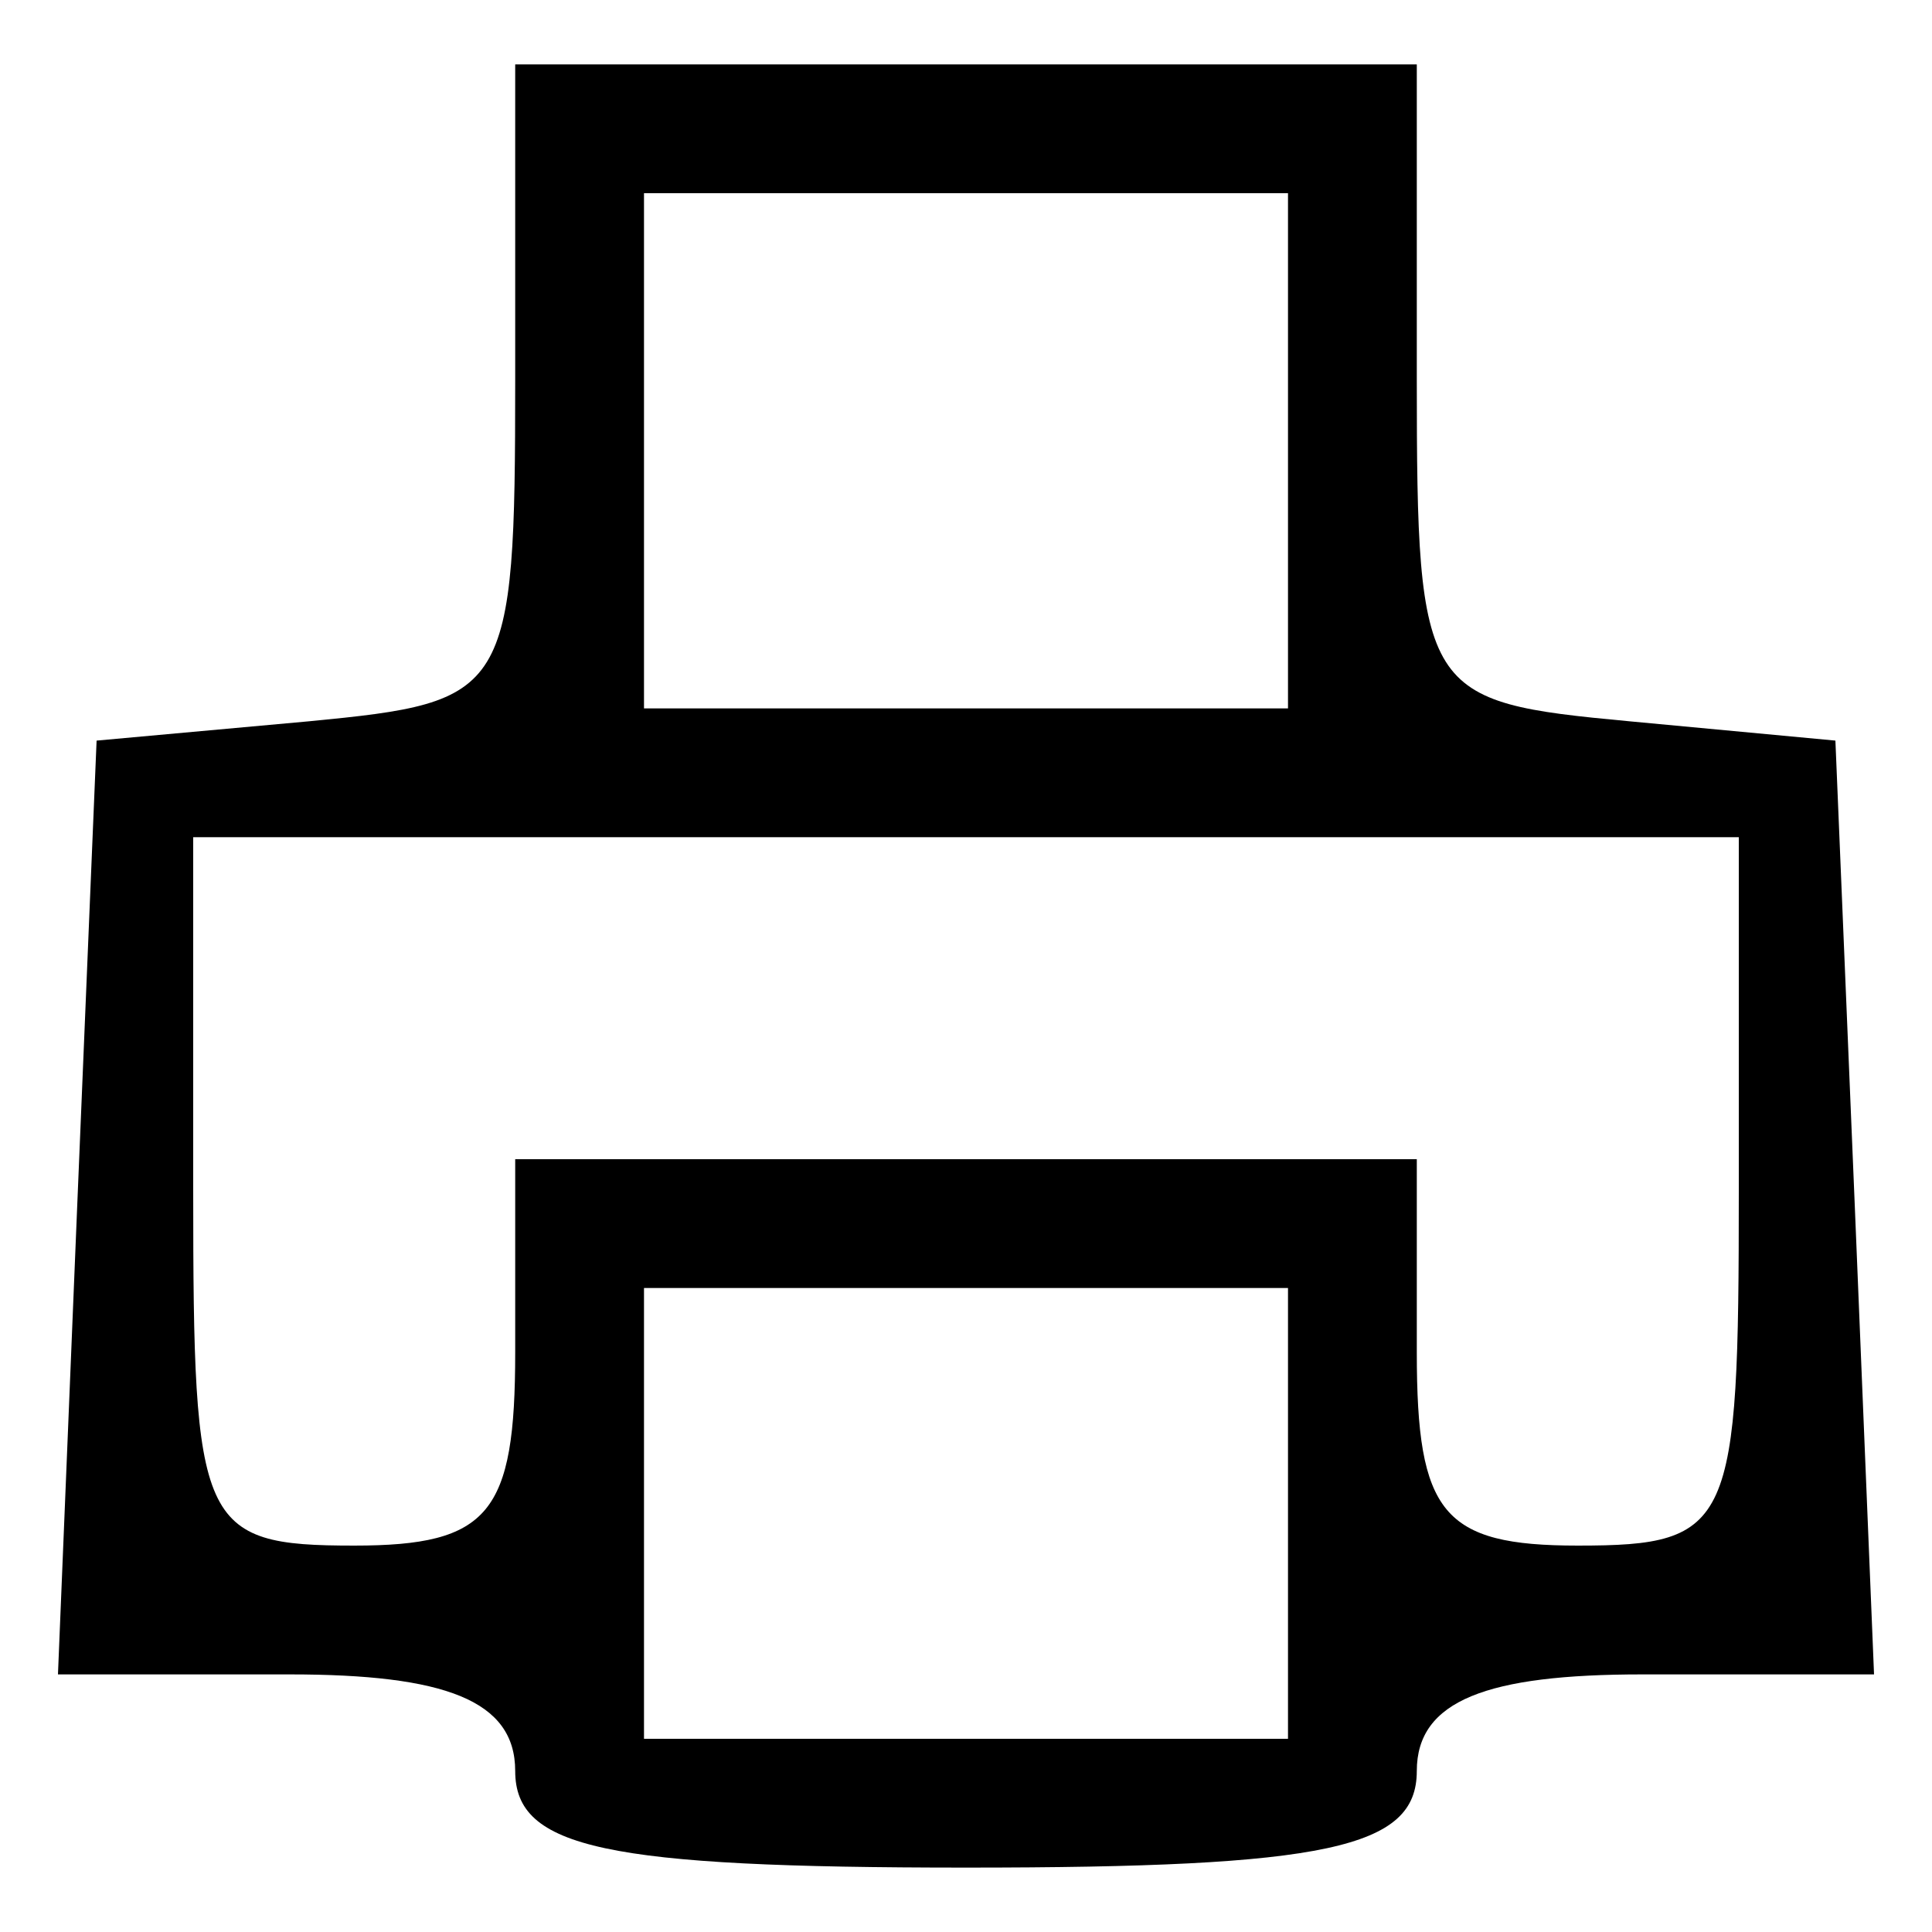 <svg xmlns="http://www.w3.org/2000/svg" width="40" height="40" viewBox="0 0 30 30" preserveAspectRatio="xMidYMid meet">
    <path d="M8 5.9c0 4.9-.1 5-3.2 5.3l-3.3.3-.3 7.2L.9 26h3.6c2.4 0 3.5.4 3.5 1.5 0 1.2 1.4 1.5 7 1.5s7-.3 7-1.5c0-1.1 1.1-1.5 3.5-1.5h3.6l-.3-7.3-.3-7.2-3.2-.3c-3.2-.3-3.3-.4-3.3-5.3V1h-7-7v4.9zM20 7v4h-5-5V7 3h5 5v4zm7 11.5c0 5.2-.1 5.5-2.5 5.5-2.1 0-2.5-.5-2.5-3v-3h-7-7v3c0 2.5-.4 3-2.5 3-2.4 0-2.5-.3-2.5-5.5V13h12 12v5.5zm-7 5V27h-5-5v-3.5V20h5 5v3.5z"/>
</svg>
